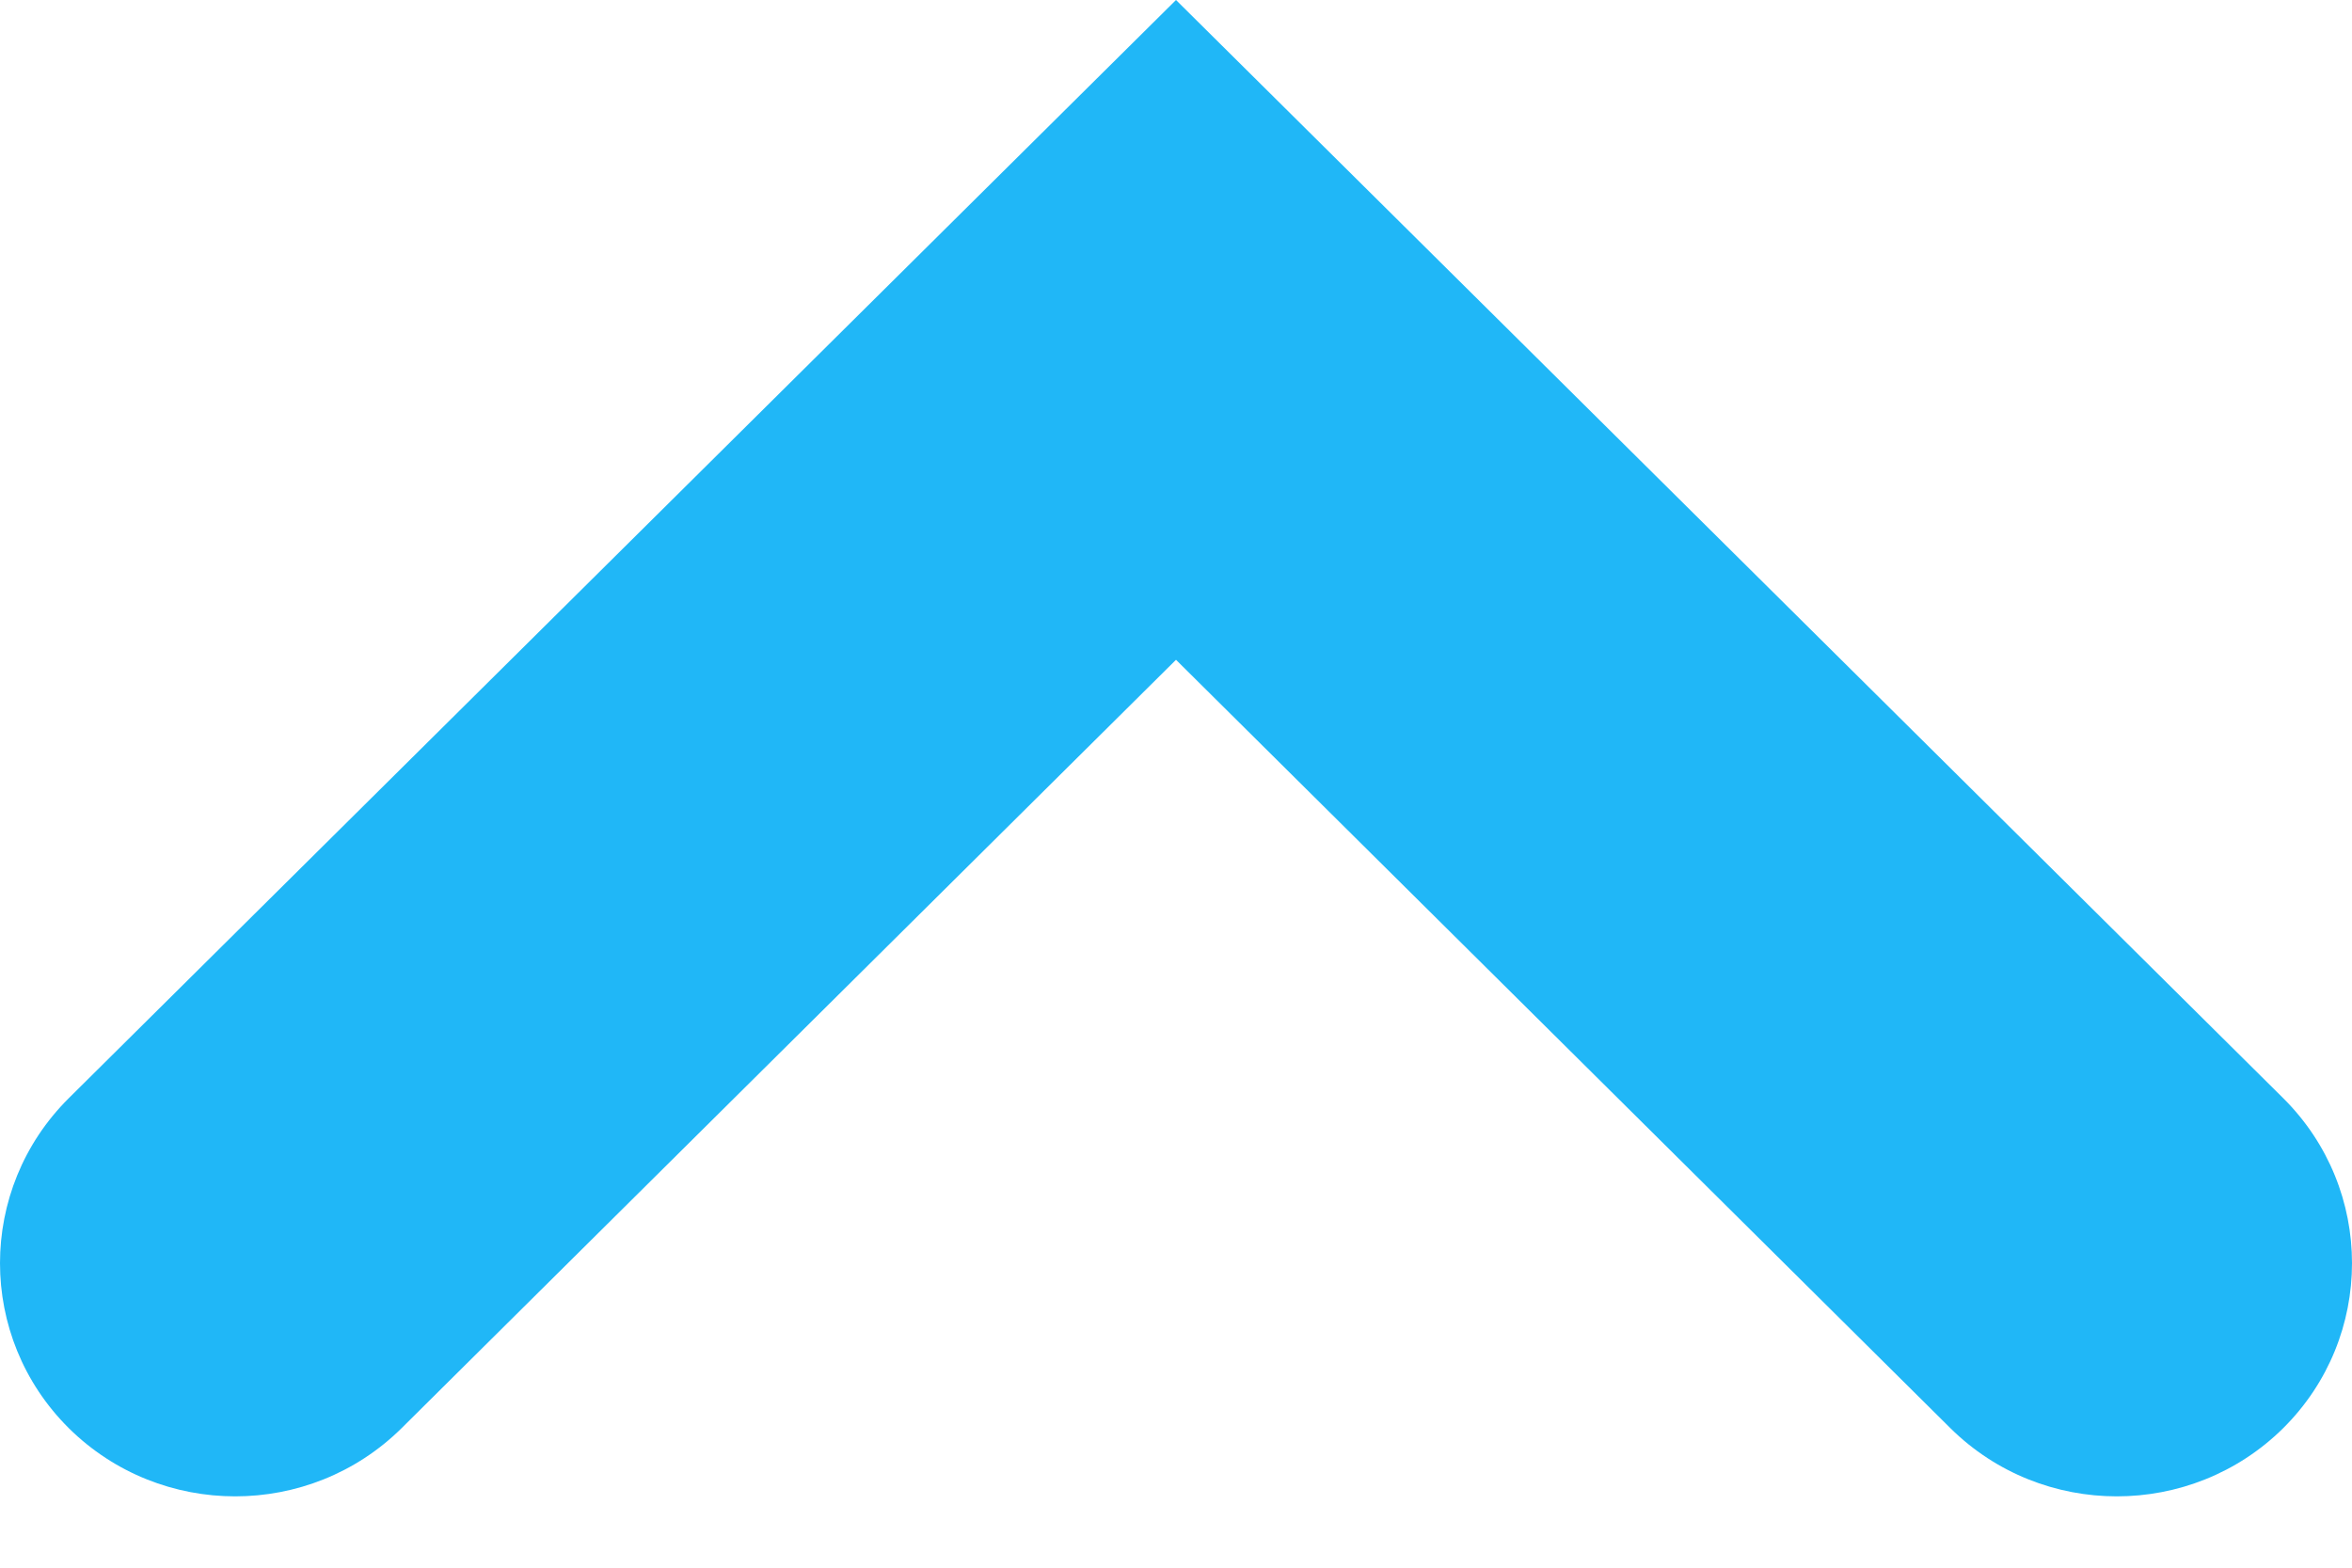 <svg width="12" height="8" viewBox="0 0 12 8" fill="none" xmlns="http://www.w3.org/2000/svg">
  <path fill-rule="evenodd" clip-rule="evenodd" d="M11.649 7.288C11.18 7.752 10.42 7.752 9.951 7.288L6 3.367L2.049 7.288C1.58 7.752 0.82 7.752 0.351 7.288C-0.117 6.823 -0.117 6.069 0.351 5.604L6 -0L11.649 5.604C12.117 6.069 12.117 6.823 11.649 7.288Z" fill="#20B7F7"/>
</svg>
